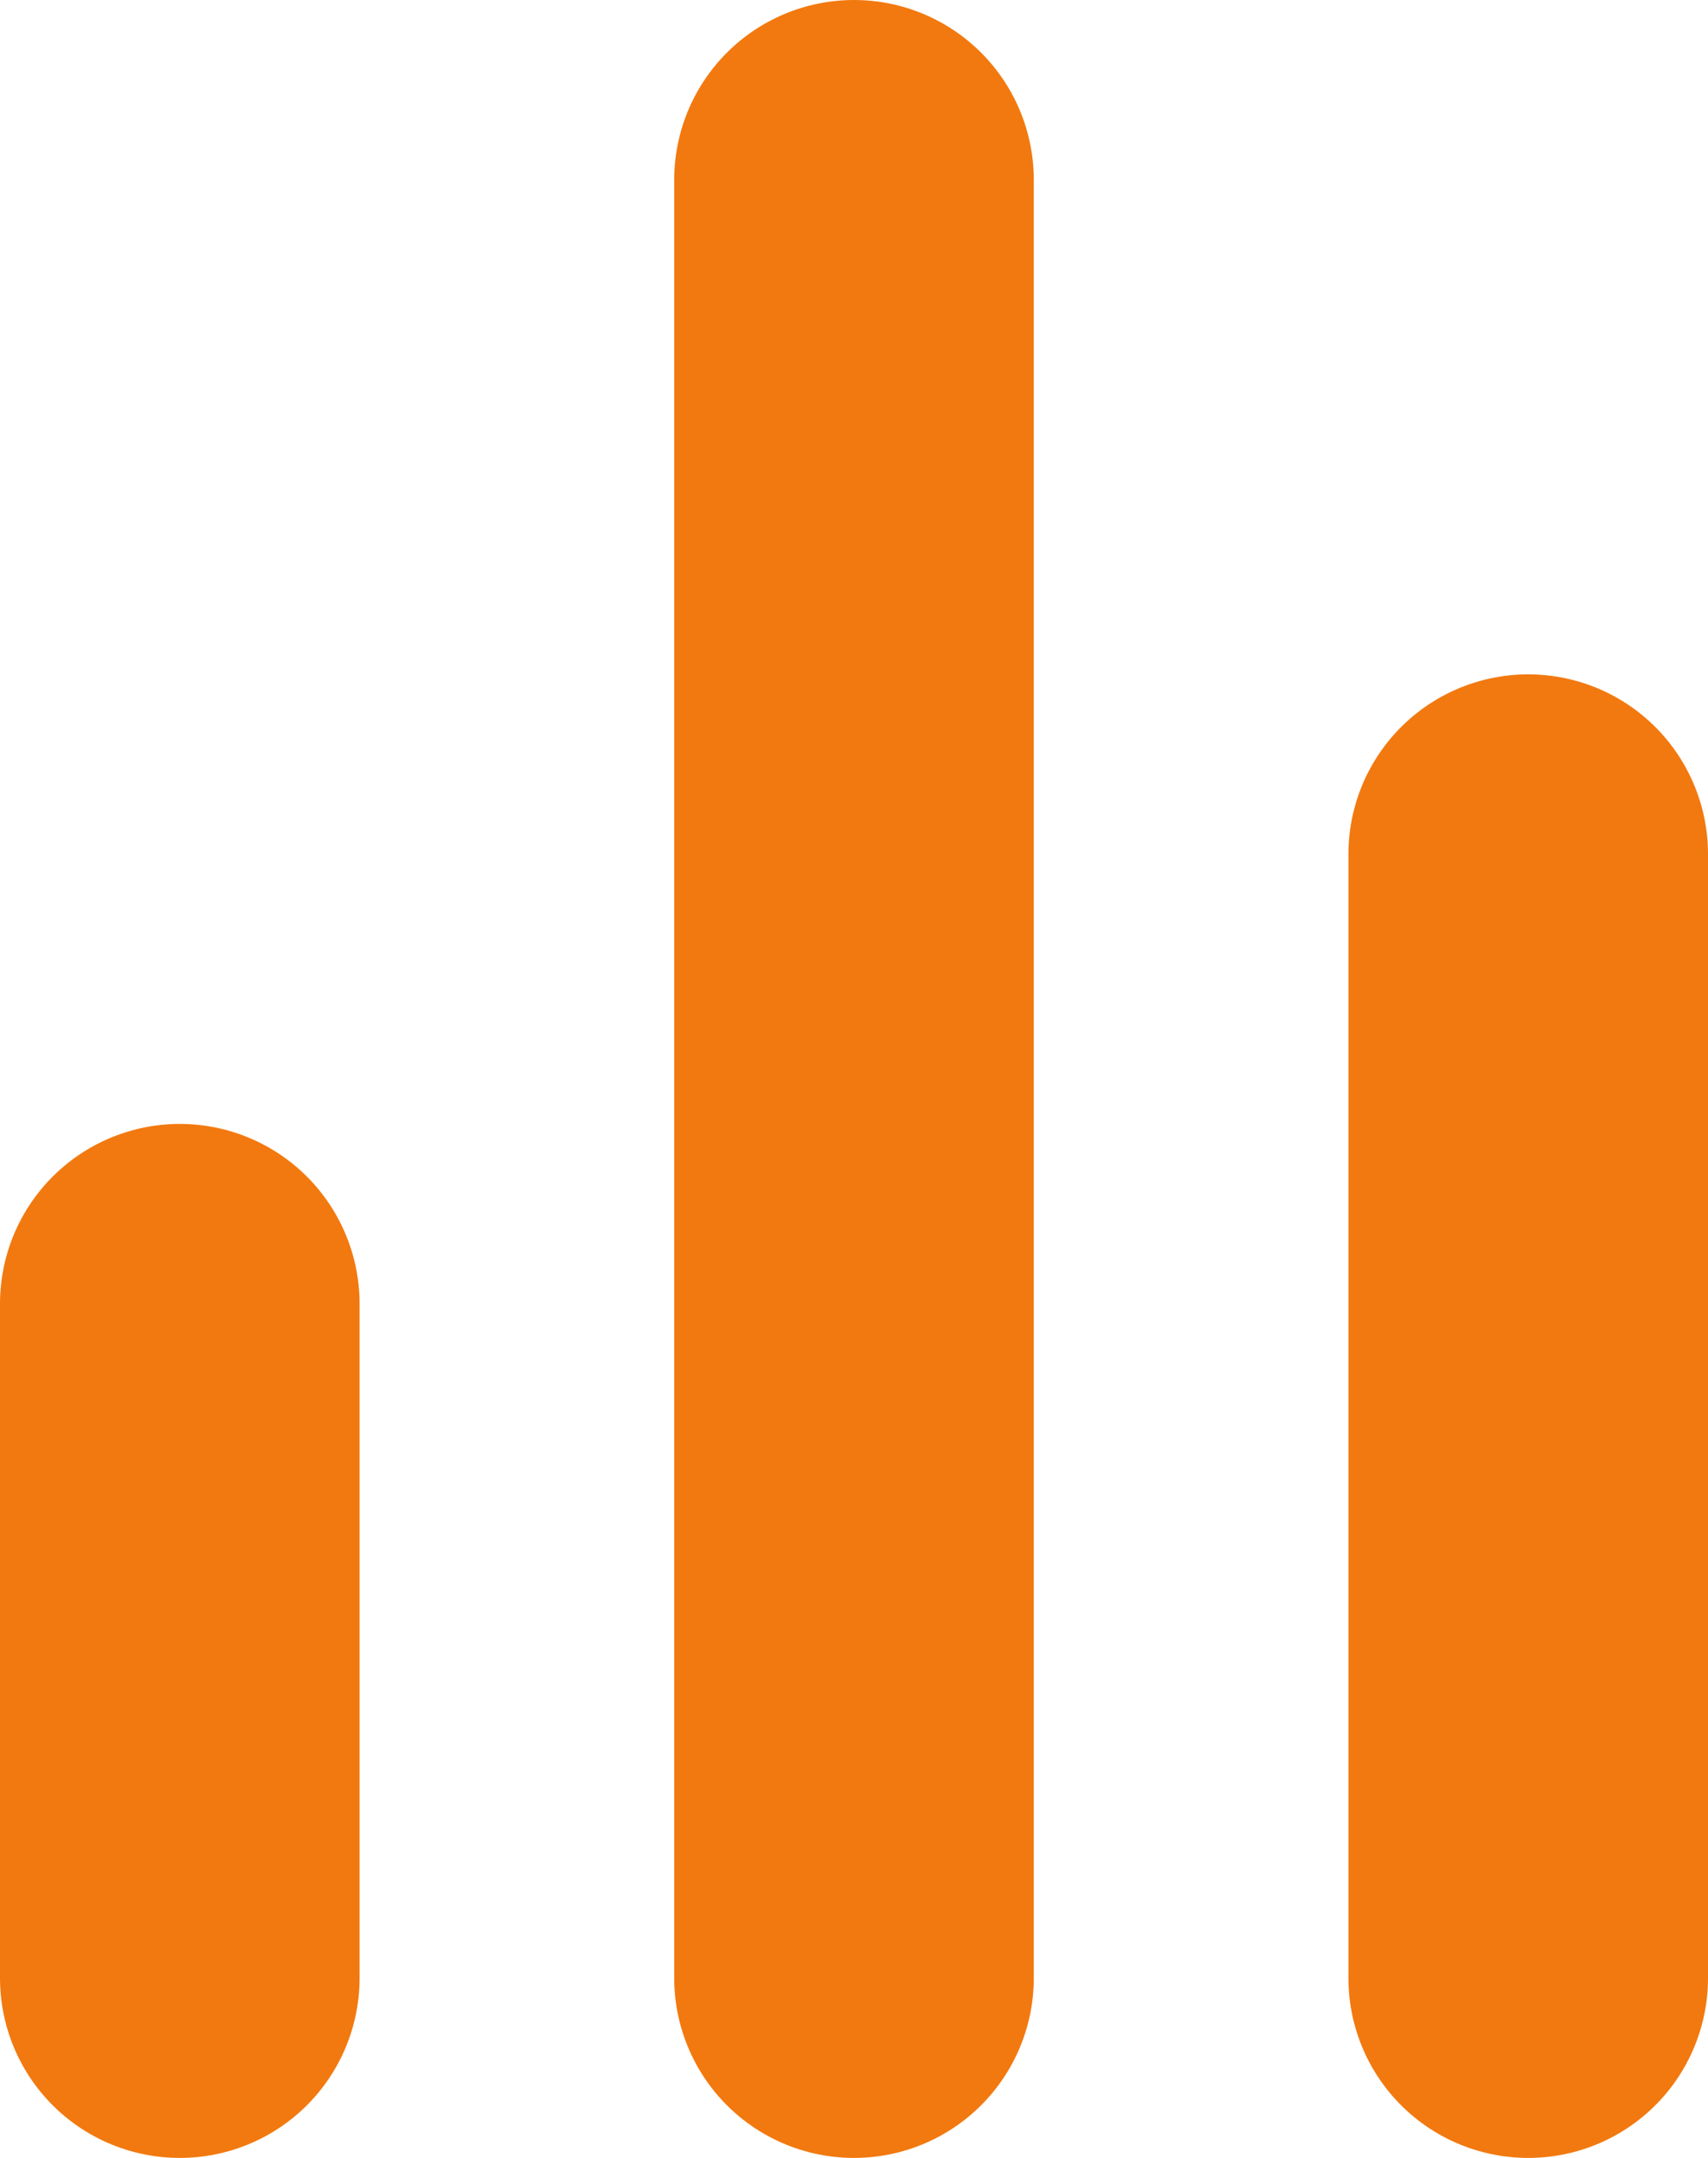 <?xml version="1.0" encoding="UTF-8"?>
<svg id="Layer_1" data-name="Layer 1" xmlns="http://www.w3.org/2000/svg" viewBox="0 0 19 24">
  <defs>
    <style>
      .cls-1 {
        fill: none;
        stroke: #f2790f;
        stroke-linecap: round;
        stroke-linejoin: round;
        stroke-width: 4px;
      }
    </style>
  </defs>
  <path class="cls-1" d="m17,22v-12.5"/>
  <path class="cls-1" d="m9.5,22V2"/>
  <path class="cls-1" d="m2,22v-7.5"/>
</svg>